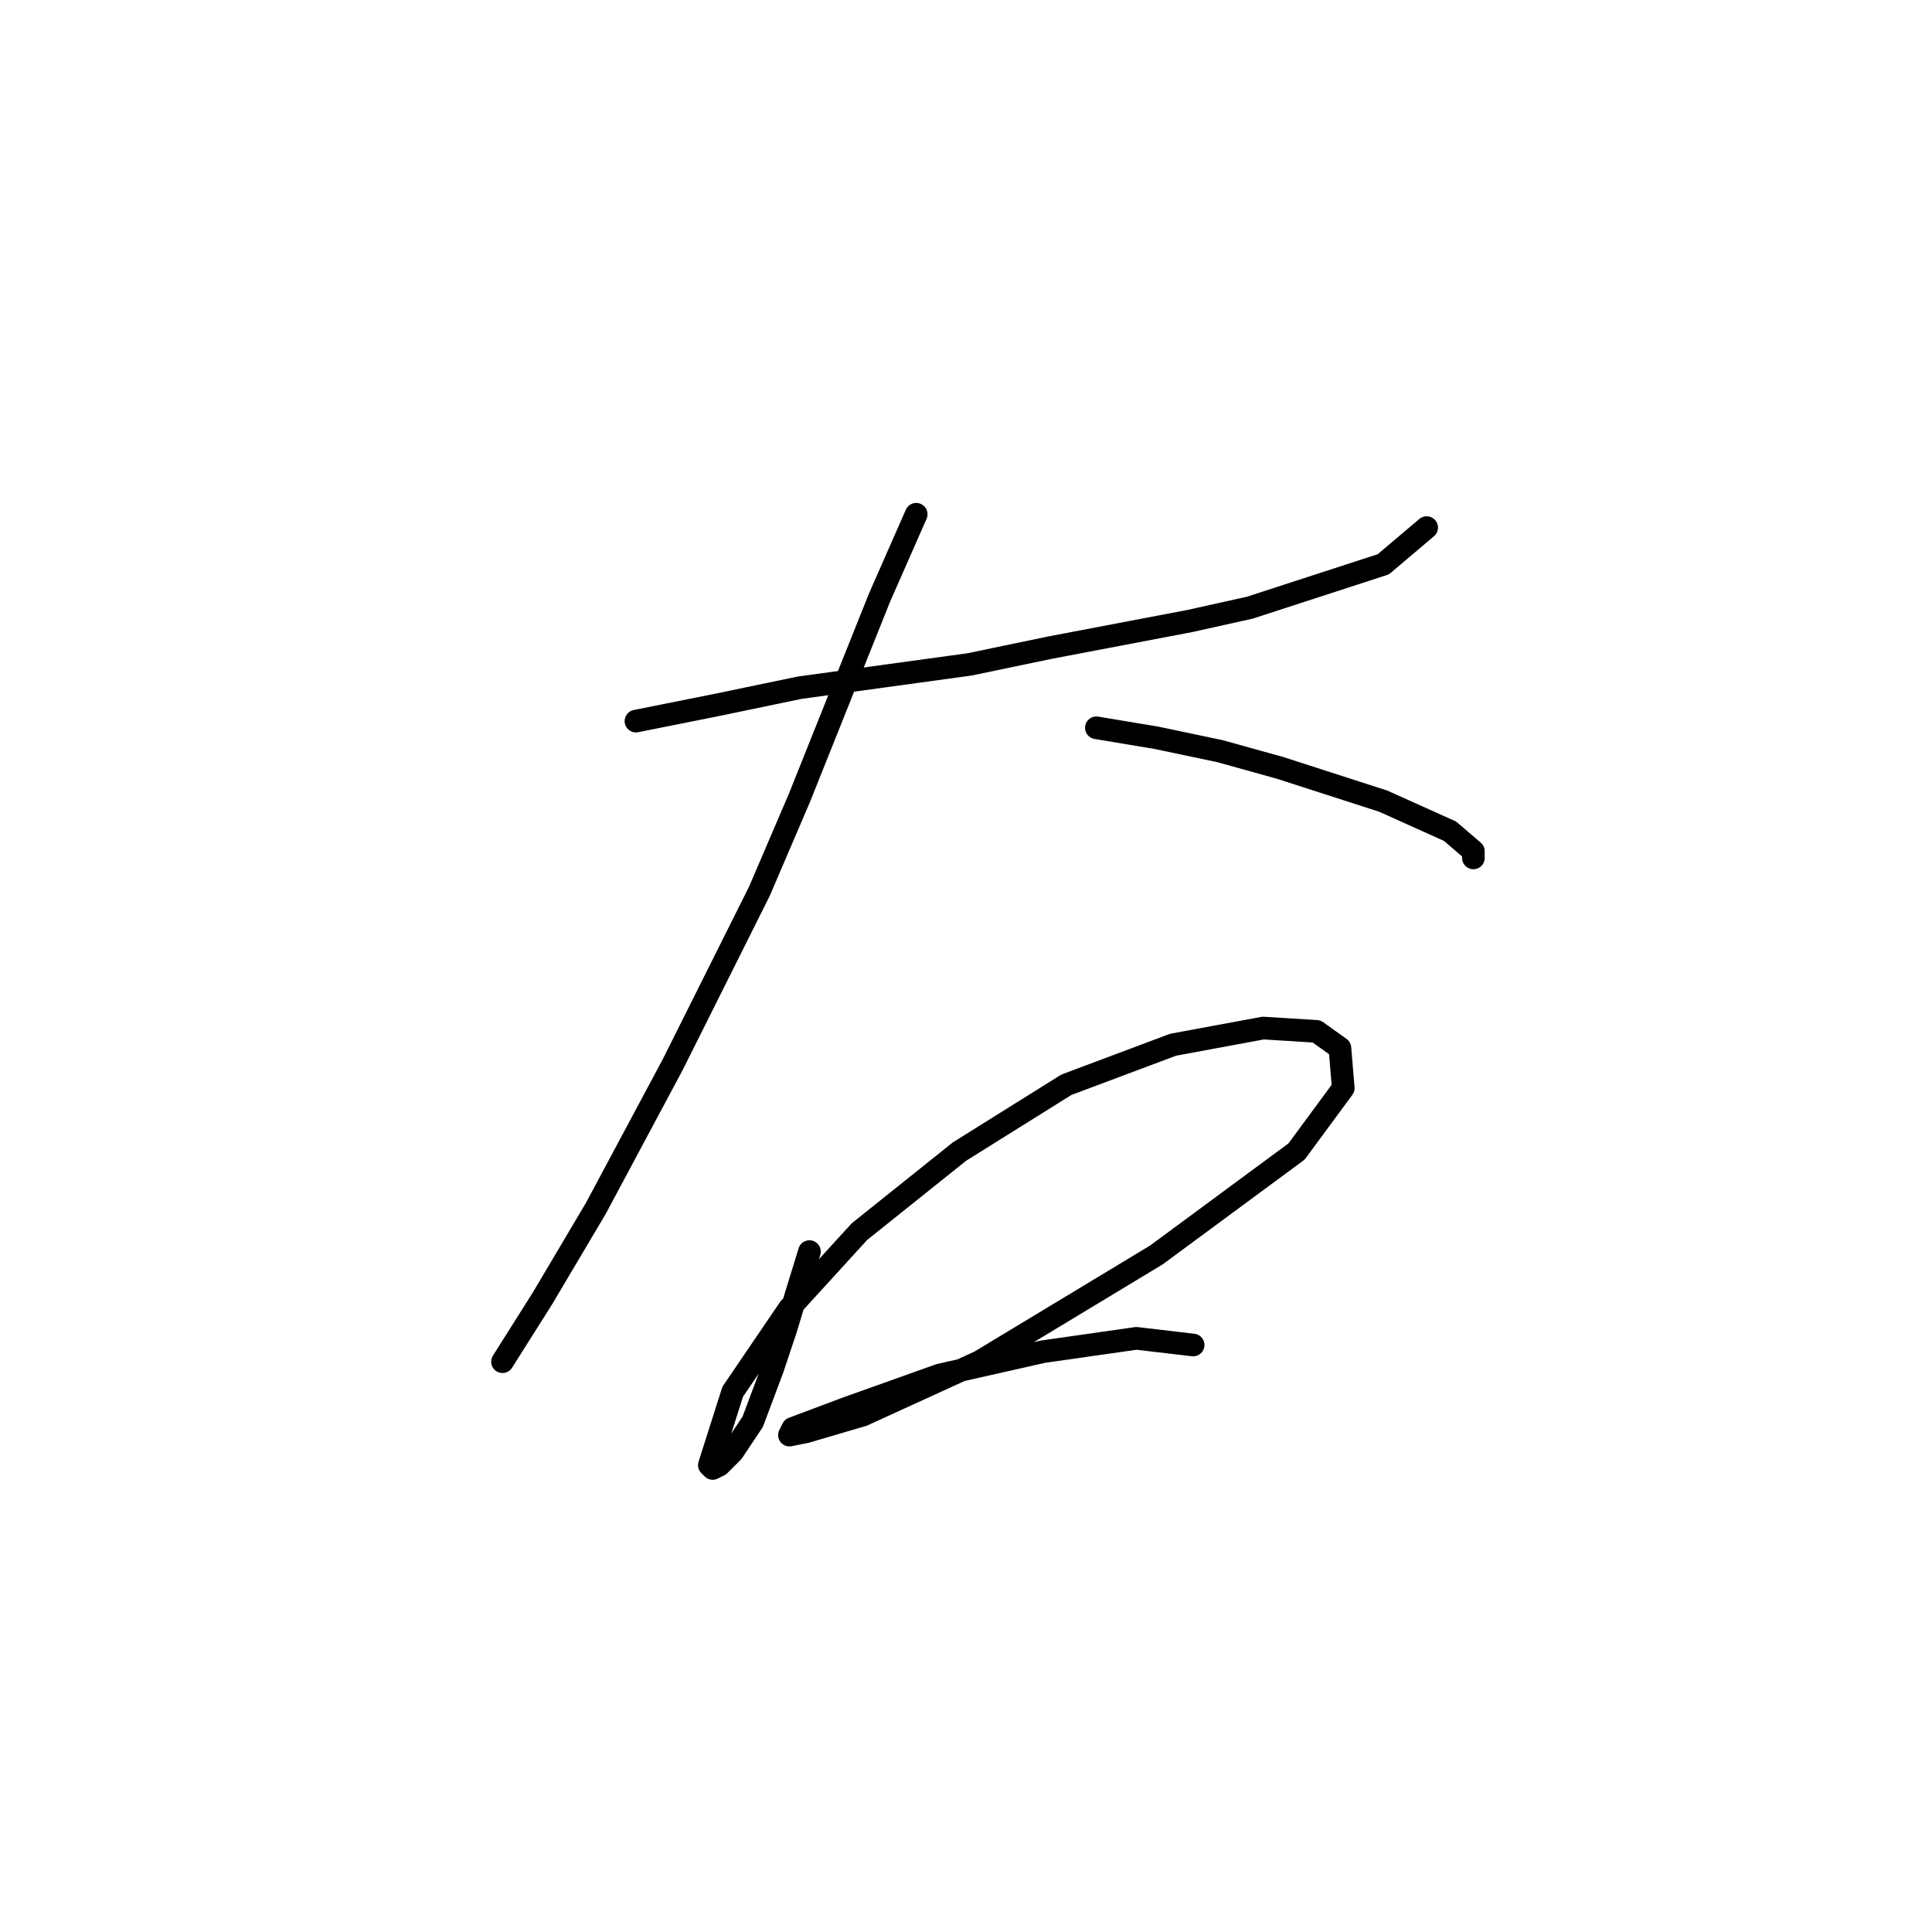 <?xml version="1.0" standalone="no"?>
    <svg width="256" height="256" xmlns="http://www.w3.org/2000/svg" version="1.1">
    <polyline stroke="black" stroke-width="3" stroke-linecap="round" fill="transparent" stroke-linejoin="round" points="84.267 95.551 95.319 93.34 105.929 91.13 128.476 88.035 139.086 85.825 157.653 82.288 165.611 80.52 183.294 74.773 189.041 69.91 189.041 69.91 " />
        <polyline stroke="black" stroke-width="3" stroke-linecap="round" fill="transparent" stroke-linejoin="round" points="121.402 68.141 116.539 79.194 111.234 92.456 105.929 105.719 100.624 118.097 89.13 141.086 78.962 160.095 71.888 172.032 66.583 180.431 66.583 180.431 " />
        <polyline stroke="black" stroke-width="3" stroke-linecap="round" fill="transparent" stroke-linejoin="round" points="145.275 96.435 153.232 97.761 161.632 99.529 169.59 101.74 183.294 106.161 192.136 110.14 195.231 112.792 195.231 113.676 195.231 113.676 " />
        <polyline stroke="black" stroke-width="3" stroke-linecap="round" fill="transparent" stroke-linejoin="round" points="107.255 165.842 105.487 171.59 104.161 176.01 102.392 181.315 99.74 188.389 97.087 192.368 95.319 194.136 94.435 194.578 93.993 194.136 97.087 184.41 104.603 173.358 113.887 163.19 127.149 152.58 141.296 143.738 155.443 138.433 167.379 136.223 174.453 136.665 177.547 138.875 177.989 144.18 171.8 152.58 153.232 166.284 129.802 180.431 114.329 187.505 106.813 189.715 104.603 190.157 105.045 189.273 112.118 186.62 124.497 182.2 138.201 179.105 150.58 177.337 158.095 178.221 158.095 178.221 " />
        </svg>
